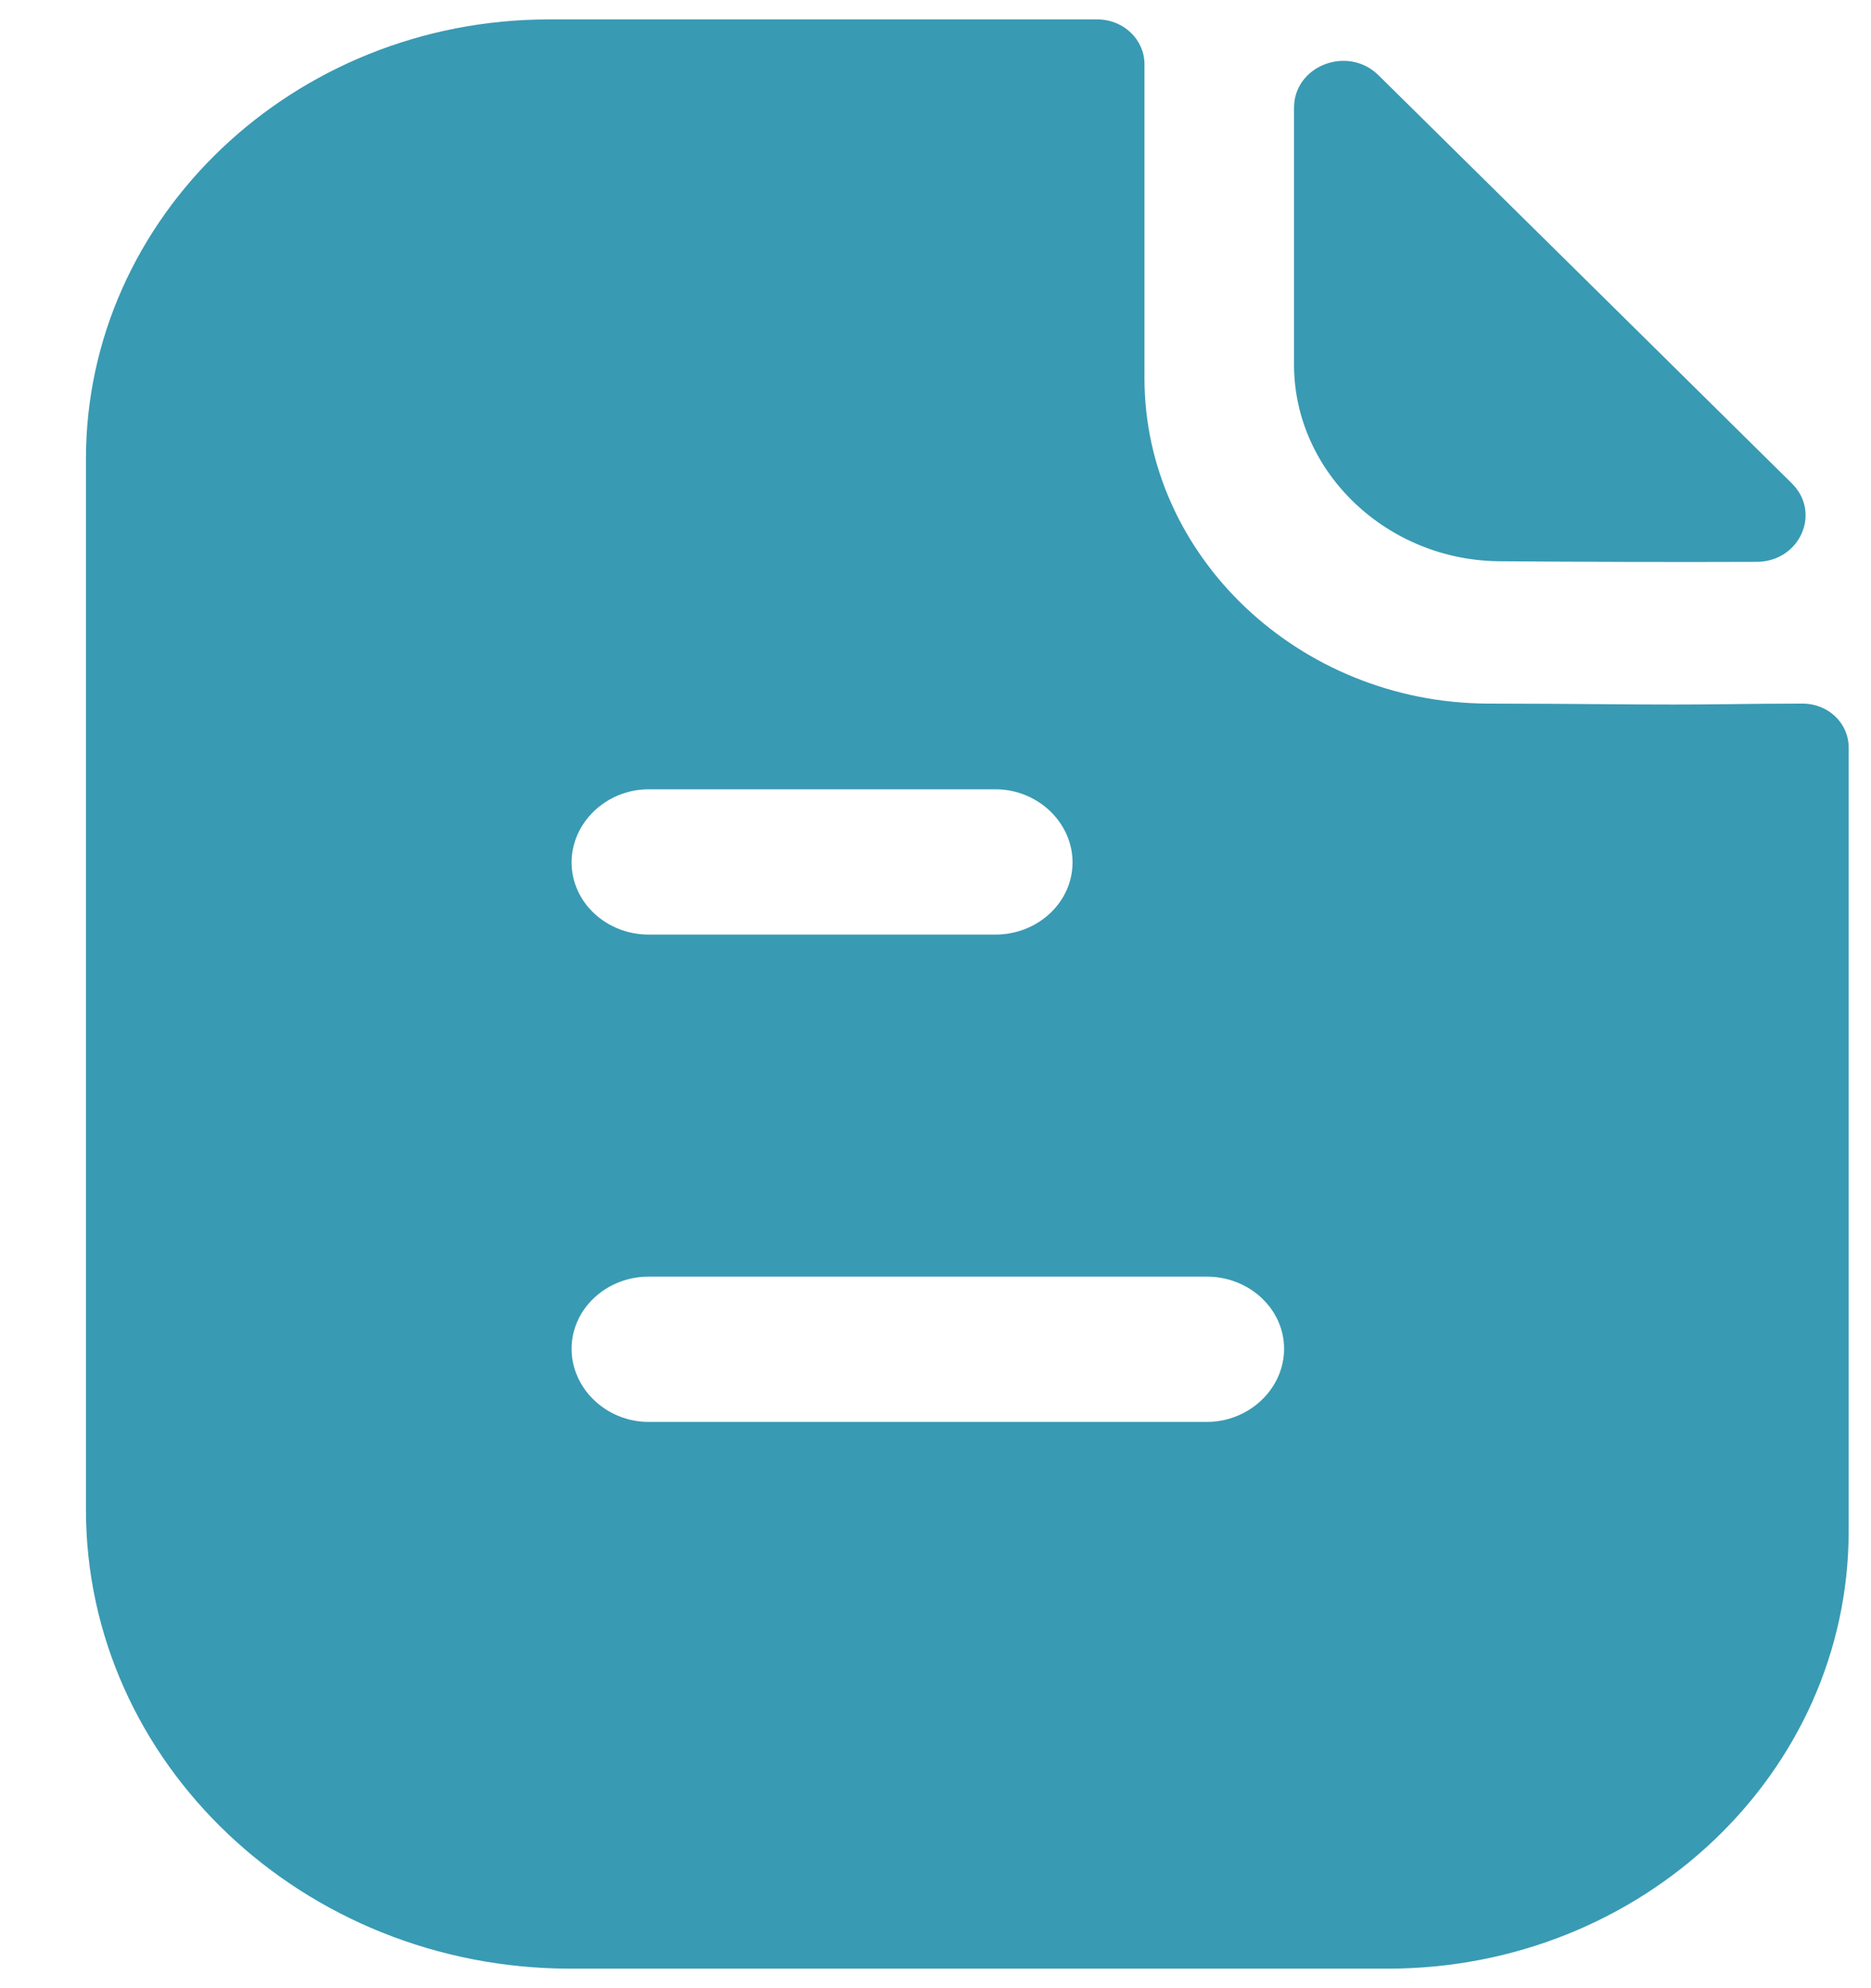 <svg width="16" height="17" viewBox="0 0 16 17" fill="none" xmlns="http://www.w3.org/2000/svg">
<path fill-rule="evenodd" clip-rule="evenodd" d="M5.546 12.158H10.322C10.682 12.158 10.981 11.874 10.981 11.533C10.981 11.191 10.682 10.916 10.322 10.916H5.546C5.186 10.916 4.888 11.191 4.888 11.533C4.888 11.874 5.186 12.158 5.546 12.158ZM8.514 6.749H5.546C5.186 6.749 4.888 7.033 4.888 7.374C4.888 7.716 5.186 7.991 5.546 7.991H8.514C8.874 7.991 9.172 7.716 9.172 7.374C9.172 7.033 8.874 6.749 8.514 6.749ZM14.779 6.021C14.986 6.018 15.21 6.016 15.414 6.016C15.634 6.016 15.809 6.183 15.809 6.391V13.091C15.809 15.158 14.045 16.833 11.867 16.833H4.879C2.596 16.833 0.735 15.074 0.735 12.908V3.924C0.735 1.858 2.509 0.166 4.695 0.166H9.383C9.611 0.166 9.787 0.341 9.787 0.549V3.233C9.787 4.758 11.112 6.008 12.719 6.016C13.094 6.016 13.425 6.019 13.715 6.021C13.94 6.023 14.14 6.024 14.317 6.024C14.442 6.024 14.604 6.023 14.779 6.021ZM15.021 4.804C14.3 4.807 13.449 4.804 12.837 4.799C11.866 4.799 11.066 4.039 11.066 3.118V0.921C11.066 0.562 11.525 0.384 11.788 0.643C12.263 1.112 12.916 1.756 13.566 2.398C14.214 3.038 14.86 3.675 15.322 4.132C15.579 4.384 15.391 4.804 15.021 4.804Z" fill="#399AB3"/>
</svg>
